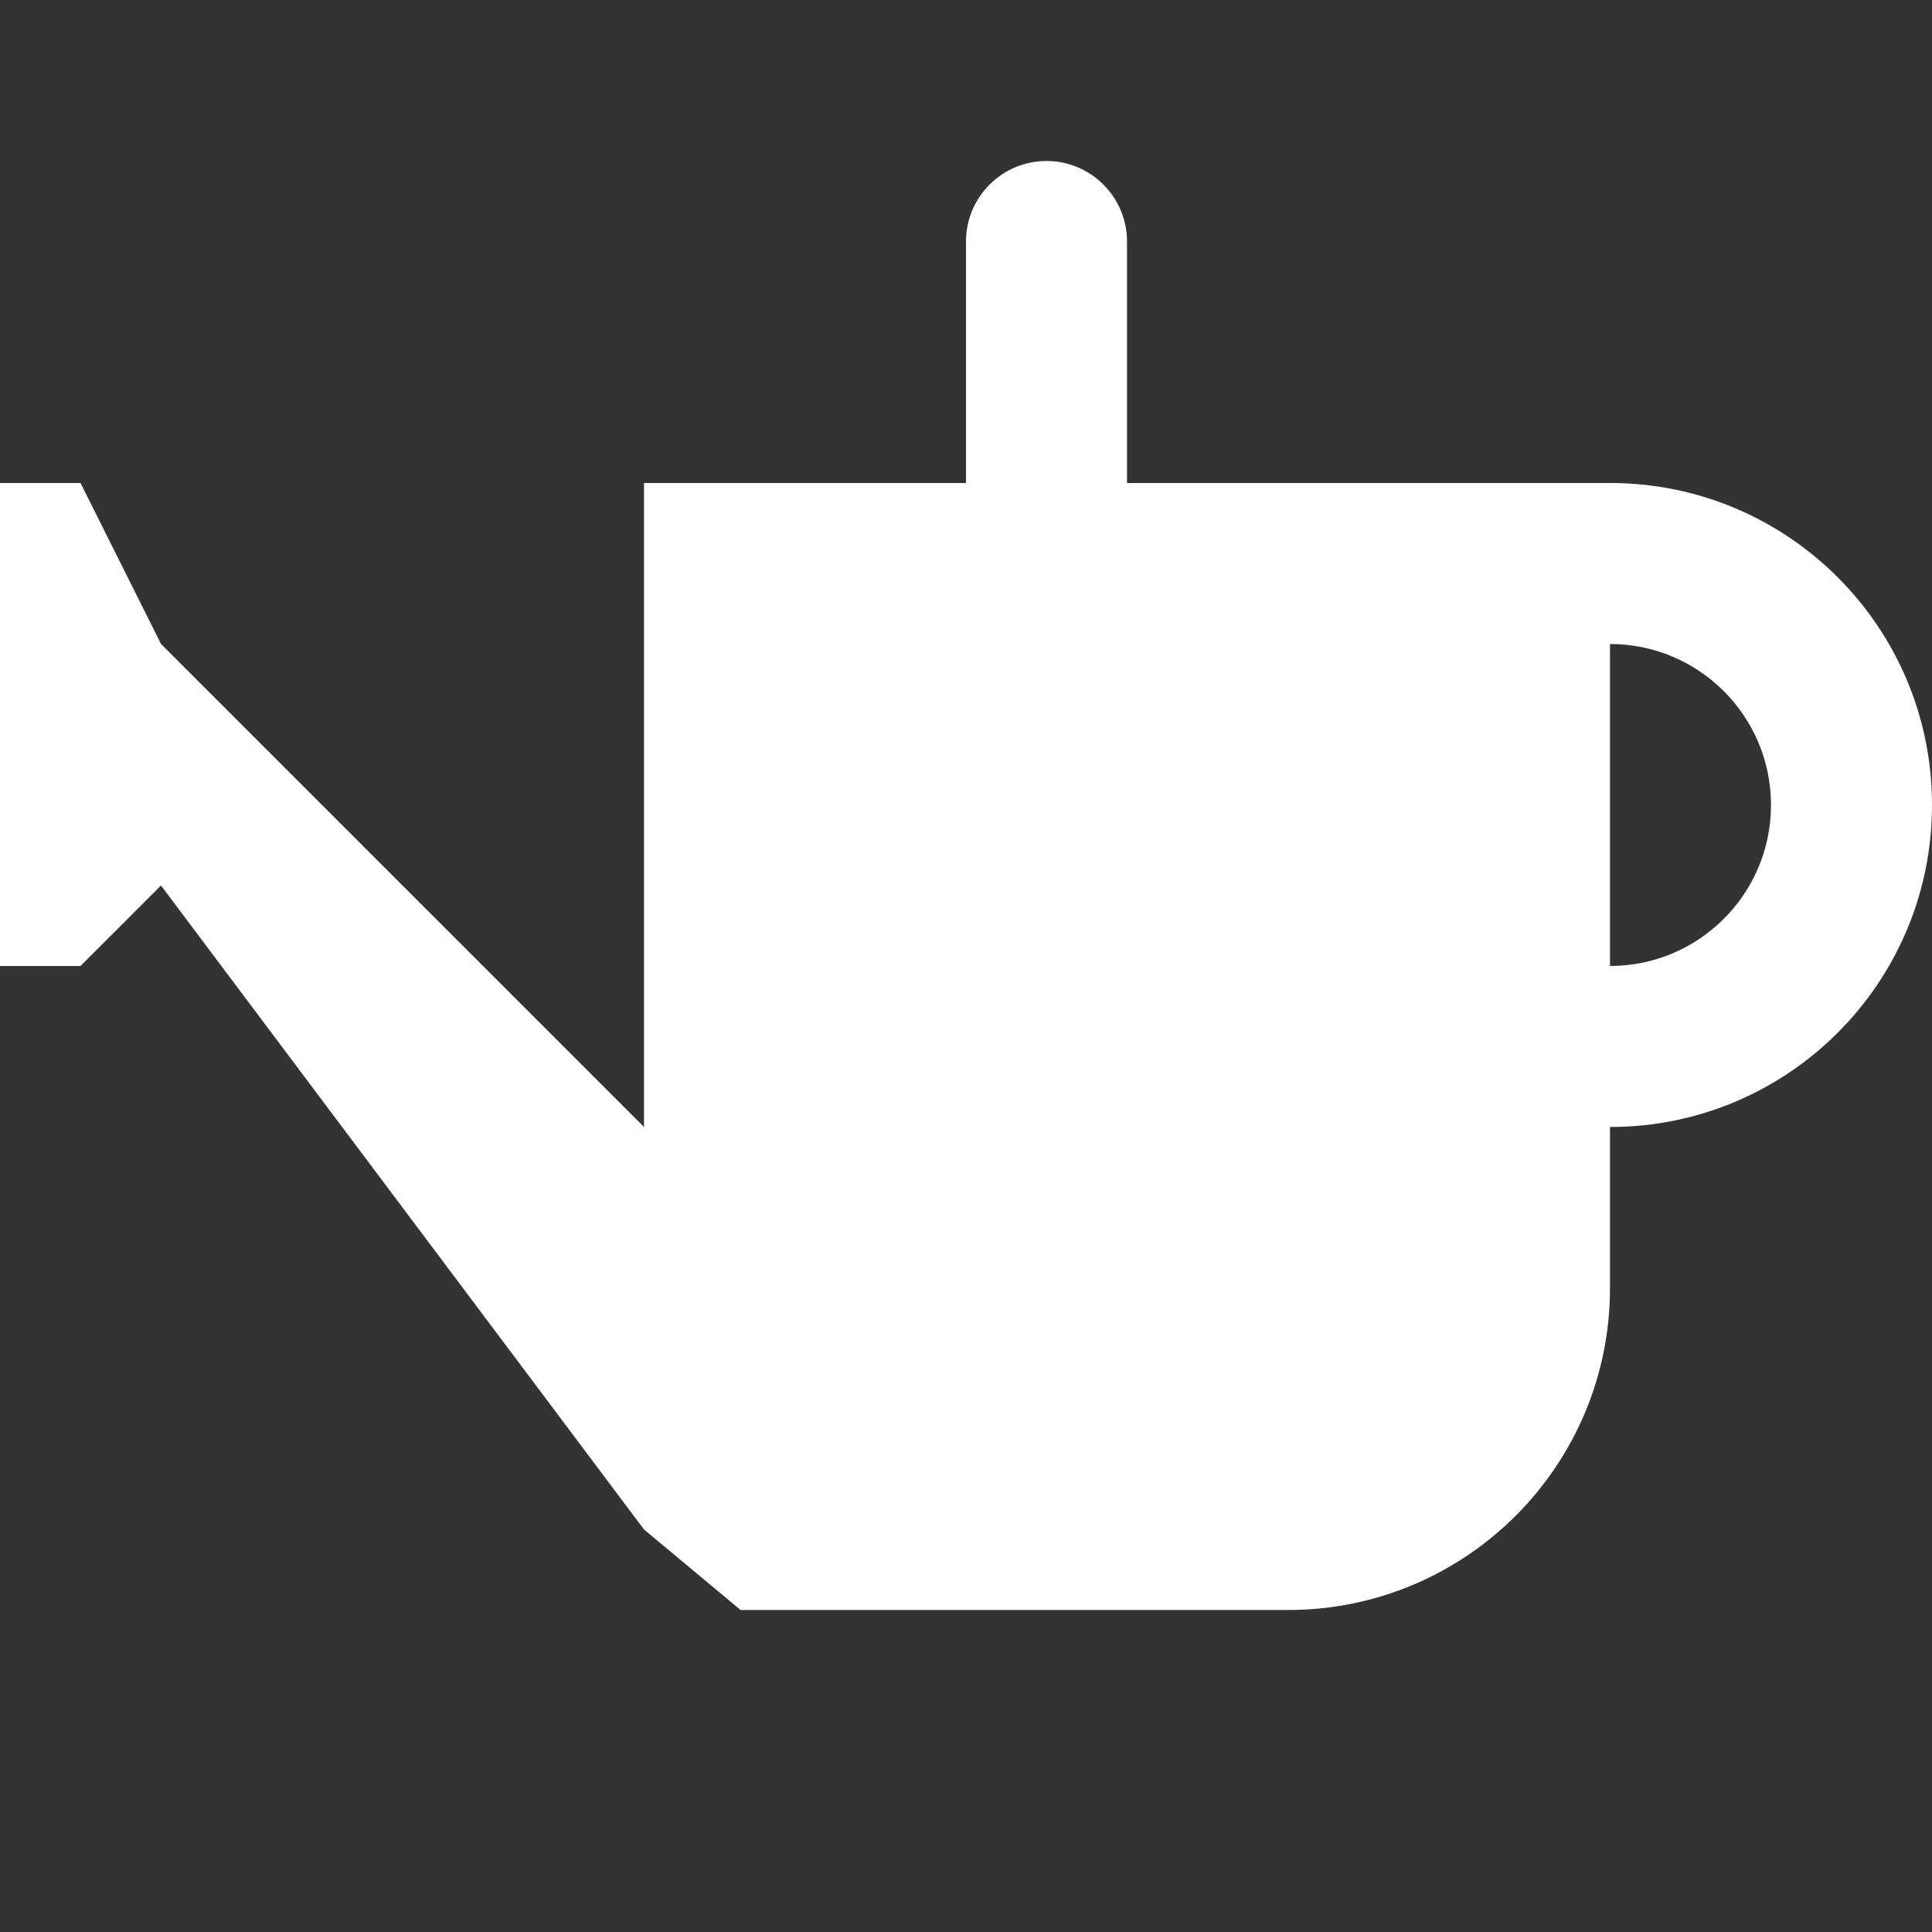 <svg width="12" height="12" viewBox="0 0 12 12" fill="none" xmlns="http://www.w3.org/2000/svg">
<rect x="0" y="0" width="12" height="12" fill="#333333" stroke="none"/>
<path fill-rule="evenodd" clip-rule="evenodd" d="M7 3H10C11.105 3 12 3.895 12 5C12 6.105 11.105 7 10 7L10 8C10 9.105 9.105 10 8 10H4.6L4 9.5L1 5.5L0.5 6H0V3H0.5L1 4L4 7V3H6V1.5C6 1.224 6.224 1 6.5 1C6.776 1 7 1.224 7 1.5V3ZM10 6C10.552 6 11 5.552 11 5C11 4.448 10.552 4 10 4V6Z" fill="white"/>
</svg>
